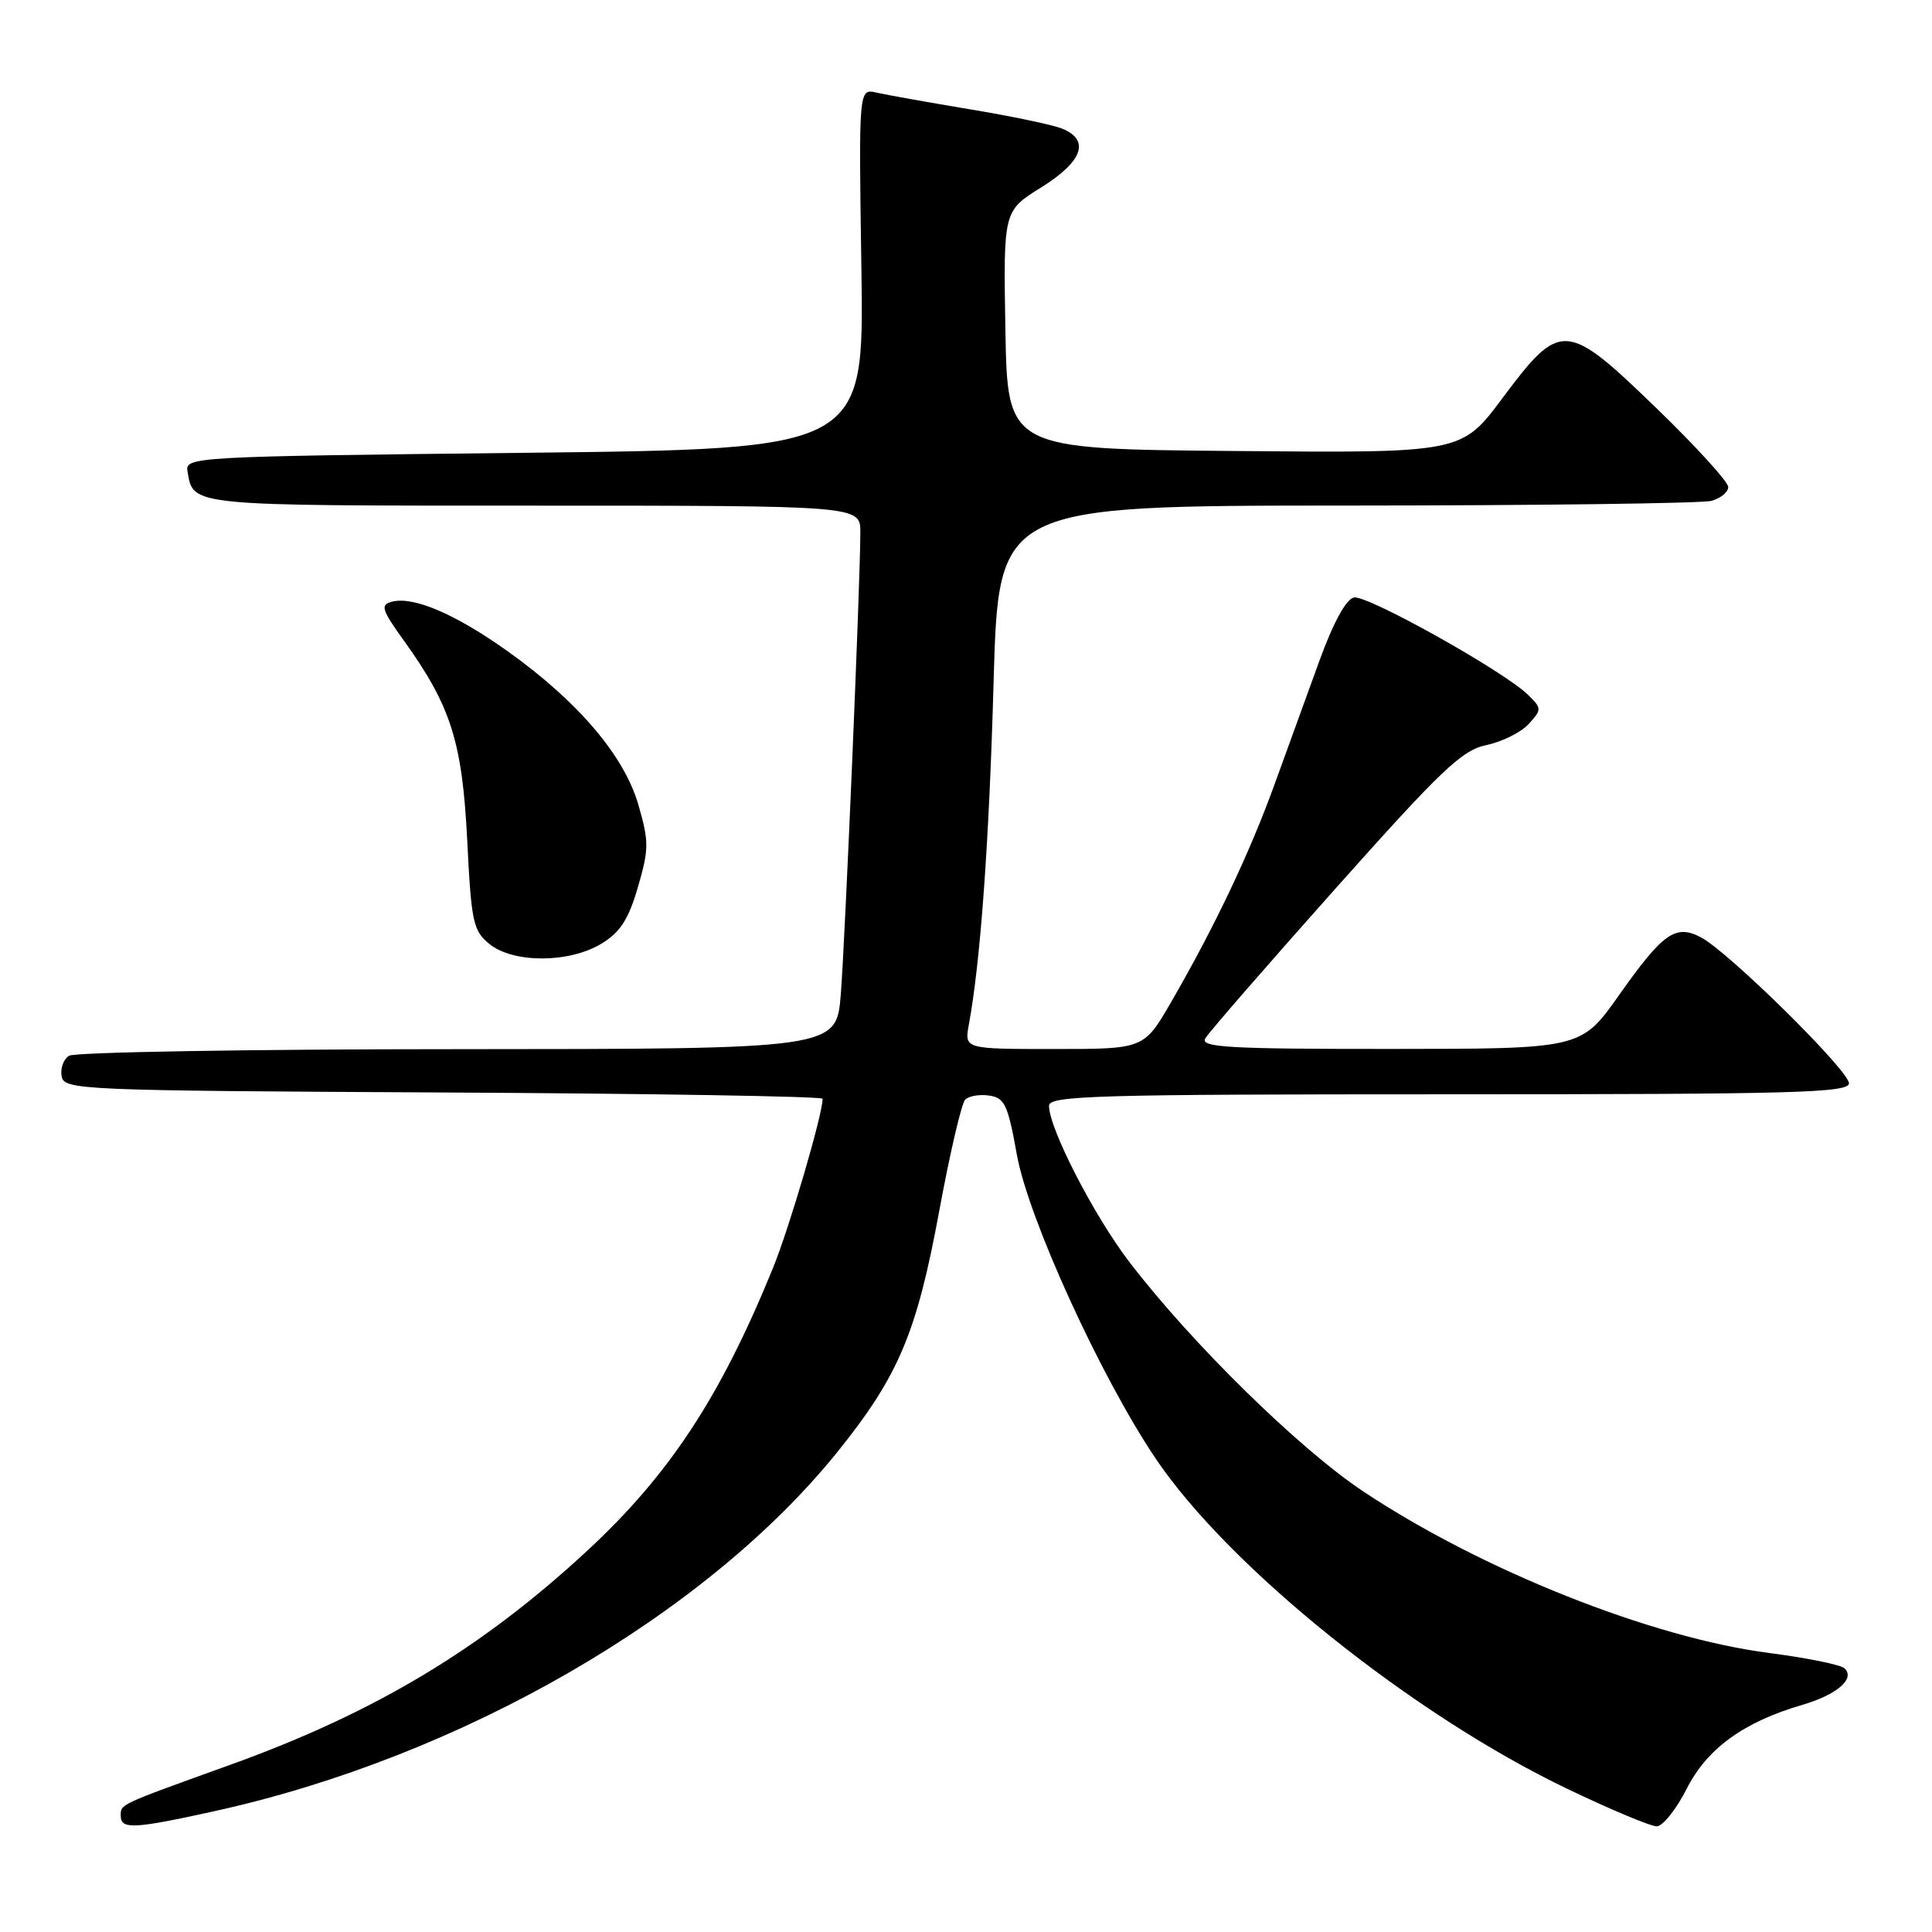 <?xml version="1.0" encoding="UTF-8" standalone="no"?>
<!DOCTYPE svg PUBLIC "-//W3C//DTD SVG 1.1//EN" "http://www.w3.org/Graphics/SVG/1.1/DTD/svg11.dtd" >
<svg xmlns="http://www.w3.org/2000/svg" xmlns:xlink="http://www.w3.org/1999/xlink" version="1.1" viewBox="0 0 256 256">
 <g >
 <path fill="currentColor"
d=" M 28.50 239.97 C 61.08 232.79 93.54 214.05 111.01 192.33 C 119.07 182.31 121.47 176.63 124.45 160.48 C 125.86 152.83 127.41 146.19 127.89 145.71 C 128.38 145.22 129.81 144.98 131.08 145.17 C 133.12 145.46 133.56 146.40 134.74 153.00 C 136.25 161.41 145.78 182.31 153.06 193.16 C 162.78 207.66 187.15 227.22 207.78 237.08 C 213.44 239.79 218.72 242.00 219.52 242.00 C 220.31 242.00 222.10 239.77 223.48 237.05 C 226.19 231.70 230.99 228.20 238.76 225.92 C 243.40 224.57 245.87 222.44 244.41 221.06 C 243.91 220.59 239.45 219.68 234.50 219.04 C 218.88 217.04 196.34 208.07 180.62 197.61 C 172.13 191.96 157.90 178.00 149.66 167.24 C 144.95 161.09 139.00 149.52 139.00 146.52 C 139.00 145.18 145.22 145.00 192.00 145.00 C 237.76 145.00 245.00 144.80 245.00 143.54 C 245.00 141.87 229.07 126.15 225.41 124.22 C 222.03 122.42 220.37 123.59 214.50 131.90 C 209.50 138.98 209.50 138.98 184.20 138.99 C 162.82 139.00 159.02 138.78 159.70 137.60 C 160.14 136.83 167.86 127.95 176.86 117.85 C 191.07 101.91 193.71 99.40 196.98 98.72 C 199.06 98.28 201.57 97.03 202.56 95.93 C 204.31 94.00 204.31 93.87 202.44 92.04 C 199.21 88.90 181.17 78.82 179.41 79.17 C 178.37 79.38 176.69 82.45 174.85 87.50 C 173.25 91.90 170.55 99.33 168.86 104.00 C 165.54 113.14 160.96 122.77 155.20 132.75 C 151.58 139.00 151.58 139.00 139.68 139.00 C 127.78 139.00 127.78 139.00 128.38 135.75 C 129.92 127.42 131.07 111.55 131.66 90.25 C 132.32 67.00 132.32 67.00 178.41 66.99 C 203.76 66.98 225.51 66.70 226.75 66.37 C 227.99 66.04 229.00 65.21 229.00 64.53 C 229.00 63.85 224.72 59.15 219.48 54.08 C 207.50 42.49 206.78 42.45 199.08 52.76 C 193.66 60.03 193.66 60.03 163.58 59.76 C 133.50 59.50 133.50 59.50 133.22 43.72 C 132.95 27.95 132.95 27.95 137.97 24.83 C 143.46 21.41 144.48 18.56 140.75 17.05 C 139.51 16.54 134.00 15.39 128.50 14.48 C 123.00 13.56 117.44 12.57 116.14 12.27 C 113.78 11.73 113.78 11.73 114.14 35.61 C 114.50 59.50 114.50 59.50 69.50 60.00 C 25.19 60.49 24.51 60.53 24.85 62.50 C 25.63 67.07 24.95 67.00 70.62 67.00 C 114.00 67.00 114.00 67.00 114.00 70.52 C 114.00 76.98 111.99 124.39 111.41 131.75 C 110.83 139.00 110.83 139.00 60.66 139.02 C 33.07 139.02 9.89 139.42 9.15 139.89 C 8.41 140.36 7.97 141.59 8.17 142.62 C 8.51 144.43 10.50 144.51 58.76 144.76 C 86.39 144.90 109.00 145.28 109.00 145.59 C 109.00 147.68 104.62 162.61 102.44 167.98 C 95.46 185.11 88.73 195.36 77.80 205.49 C 63.78 218.48 49.64 226.96 30.50 233.85 C 15.60 239.22 16.00 239.03 16.00 240.61 C 16.00 242.43 17.73 242.35 28.50 239.97 Z  M 79.71 125.03 C 82.19 123.52 83.29 121.81 84.53 117.54 C 86.00 112.49 86.00 111.52 84.58 106.61 C 82.69 100.11 76.58 92.94 67.29 86.31 C 60.35 81.36 54.79 78.98 51.93 79.73 C 50.36 80.14 50.55 80.76 53.57 84.96 C 59.76 93.59 61.25 98.30 61.91 111.34 C 62.45 122.21 62.69 123.33 64.86 125.09 C 68.04 127.66 75.45 127.63 79.71 125.03 Z "/>
</g>
</svg>